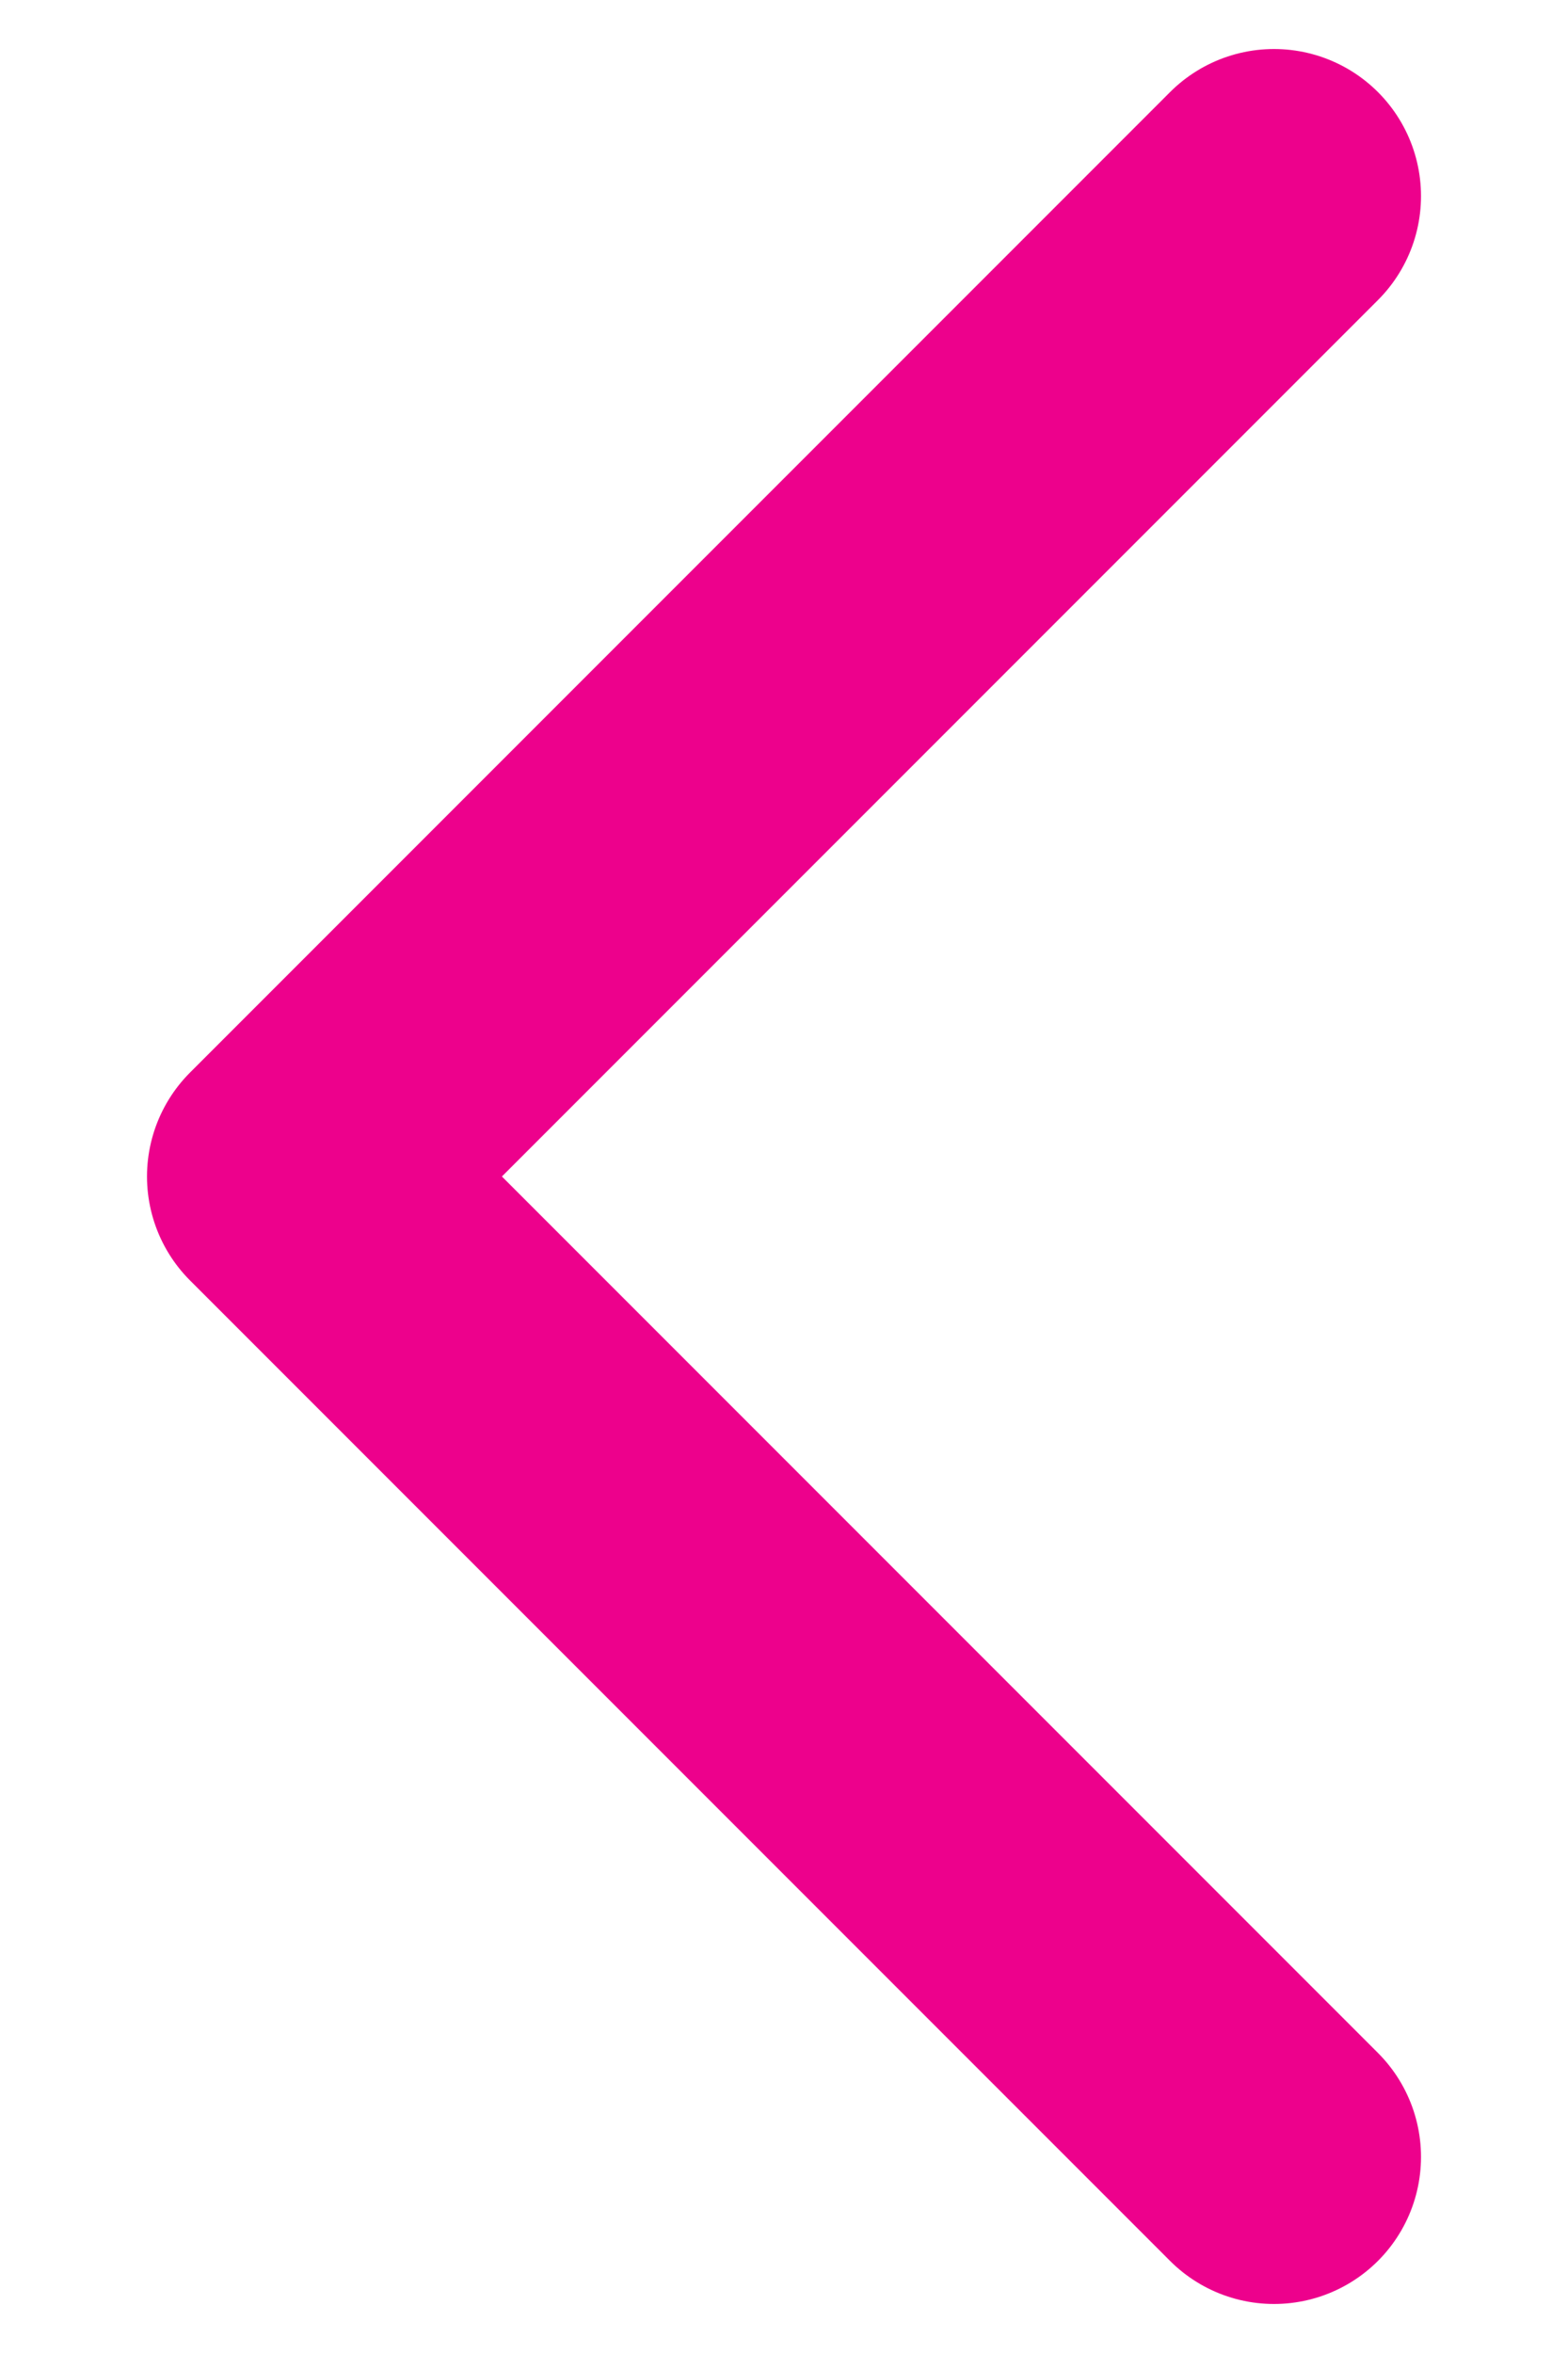 <svg width="8" height="12" viewBox="0 0 8 12" fill="none" xmlns="http://www.w3.org/2000/svg">
<path d="M6.5 1L1.5 6L6.5 11" stroke="#ED018C" stroke-width="1.5" stroke-linecap="round" stroke-linejoin="round"/>
</svg>
